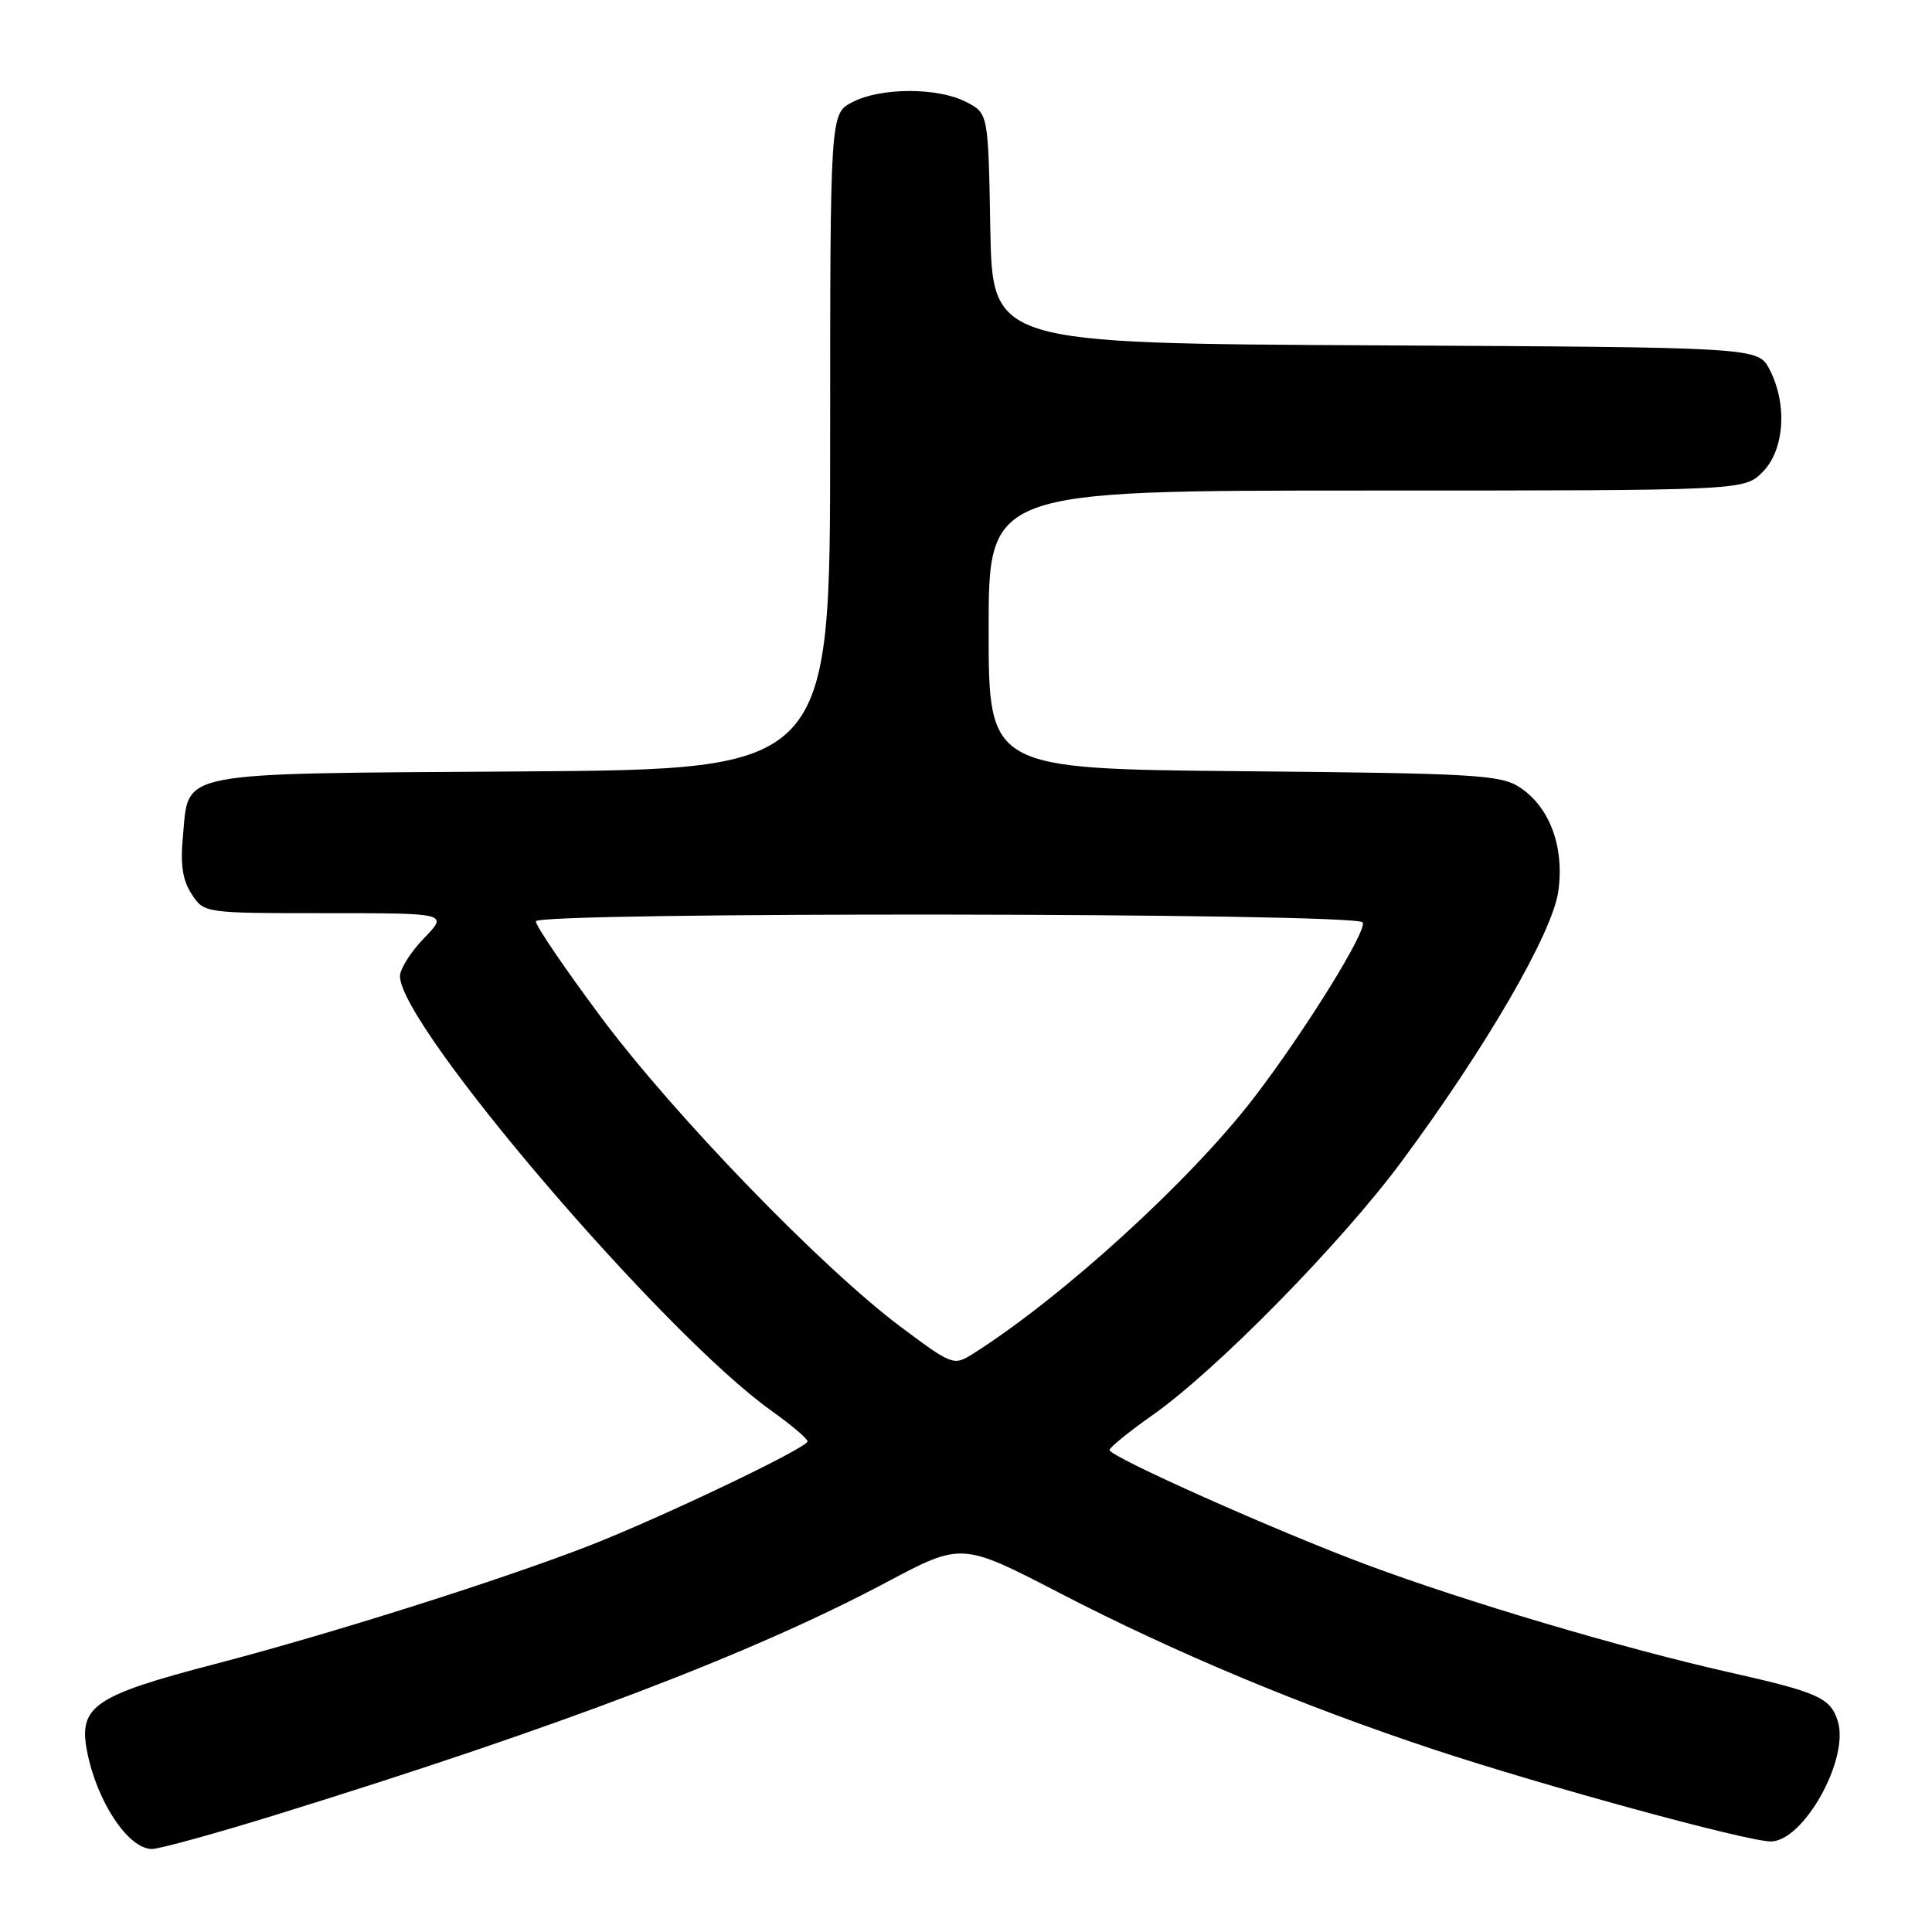 <?xml version="1.0" encoding="UTF-8" standalone="no"?>
<!DOCTYPE svg PUBLIC "-//W3C//DTD SVG 1.1//EN" "http://www.w3.org/Graphics/SVG/1.1/DTD/svg11.dtd" >
<svg xmlns="http://www.w3.org/2000/svg" xmlns:xlink="http://www.w3.org/1999/xlink" version="1.1" viewBox="0 0 256 256">
 <g >
 <path fill="currentColor"
d=" M 36.73 240.42 C 74.25 228.80 99.75 219.08 117.46 209.66 C 127.43 204.36 127.43 204.36 140.46 211.11 C 155.71 219.00 172.51 226.02 190.00 231.82 C 204.72 236.69 231.49 244.00 234.63 244.00 C 238.99 244.00 245.10 233.04 243.51 228.04 C 242.53 224.95 240.93 224.24 228.97 221.55 C 215.13 218.43 194.18 212.22 181.10 207.34 C 169.24 202.93 146.99 193.00 147.02 192.14 C 147.03 191.79 149.60 189.70 152.73 187.50 C 161.15 181.58 177.61 164.83 185.65 154.00 C 196.90 138.82 205.73 123.61 206.49 118.07 C 207.30 112.19 205.34 106.93 201.38 104.33 C 198.84 102.67 195.53 102.47 164.80 102.19 C 131.00 101.88 131.00 101.88 131.00 83.44 C 131.00 65.00 131.00 65.00 181.05 65.00 C 231.09 65.00 231.09 65.00 233.55 62.55 C 236.45 59.64 236.87 53.58 234.48 48.96 C 232.96 46.02 232.96 46.02 182.23 45.76 C 131.50 45.50 131.50 45.50 131.22 30.26 C 130.95 15.02 130.95 15.02 128.02 13.51 C 124.26 11.57 116.73 11.57 112.95 13.53 C 110.00 15.05 110.00 15.05 110.00 58.49 C 110.00 101.94 110.00 101.94 69.03 102.22 C 22.52 102.54 25.09 102.04 24.23 110.91 C 23.88 114.57 24.20 116.66 25.40 118.48 C 27.05 121.00 27.05 121.00 43.22 121.00 C 59.39 121.00 59.39 121.00 56.20 124.30 C 54.44 126.11 53.00 128.39 53.00 129.35 C 53.00 135.92 87.89 176.73 102.25 186.96 C 104.86 188.82 107.00 190.63 107.00 190.99 C 107.00 191.84 87.61 201.10 78.00 204.84 C 66.25 209.40 43.83 216.49 28.50 220.49 C 12.56 224.64 10.42 226.08 11.51 231.92 C 12.77 238.63 16.97 245.00 20.13 245.00 C 21.13 245.00 28.60 242.94 36.73 240.42 Z  M 119.41 175.86 C 108.97 168.06 89.47 147.93 79.70 134.86 C 74.92 128.45 71.00 122.70 71.00 122.08 C 71.00 120.81 179.27 120.93 180.54 122.21 C 181.36 123.02 172.91 136.66 166.12 145.50 C 157.65 156.51 140.69 171.95 128.91 179.39 C 126.37 180.99 126.19 180.92 119.41 175.86 Z "/>
</g>
</svg>